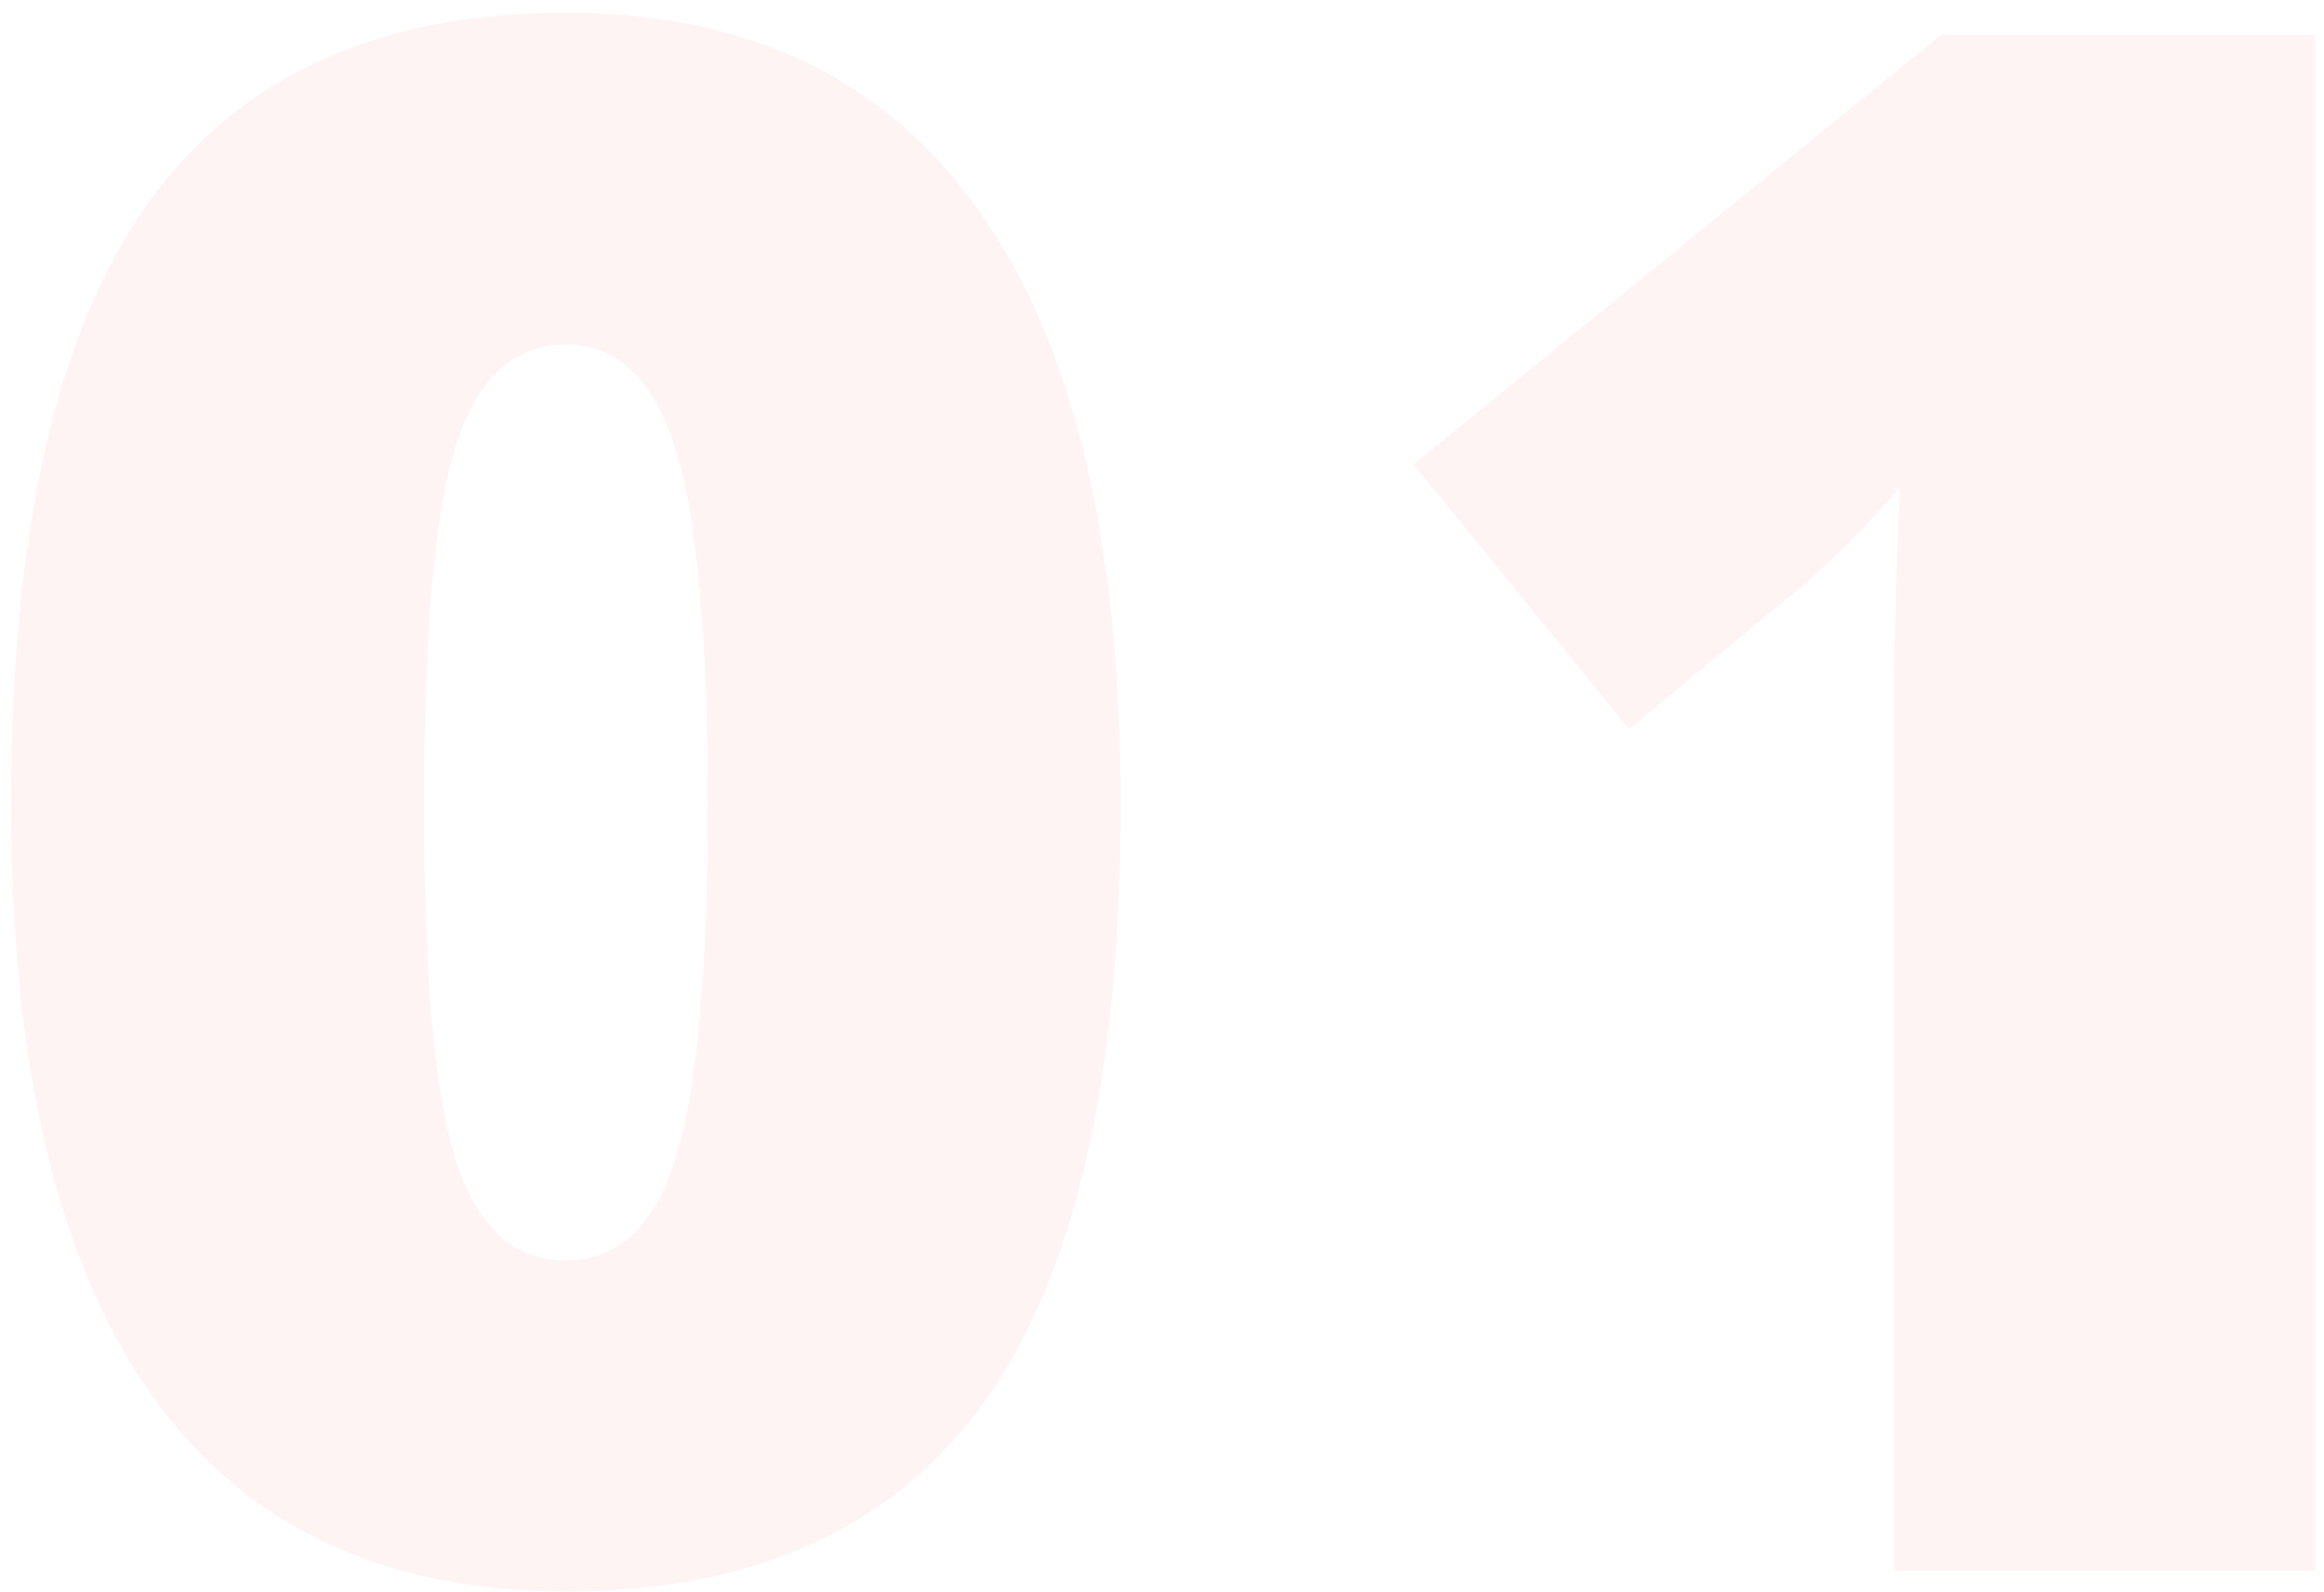 <svg width="108" height="74" viewBox="0 0 108 74" fill="none" xmlns="http://www.w3.org/2000/svg">
<path d="M52.078 37.404C52.078 50.035 49.962 59.296 45.73 65.188C41.499 71.047 35.021 73.977 26.297 73.977C17.768 73.977 11.339 70.917 7.01 64.797C2.68 58.645 0.516 49.514 0.516 37.404C0.516 24.709 2.632 15.399 6.863 9.475C11.095 3.55 17.573 0.588 26.297 0.588C34.793 0.588 41.206 3.68 45.535 9.865C49.897 16.018 52.078 25.197 52.078 37.404ZM19.705 37.404C19.705 45.477 20.21 51.027 21.219 54.055C22.228 57.082 23.921 58.596 26.297 58.596C28.706 58.596 30.398 57.033 31.375 53.908C32.384 50.783 32.889 45.282 32.889 37.404C32.889 29.494 32.384 23.96 31.375 20.803C30.366 17.613 28.673 16.018 26.297 16.018C23.921 16.018 22.228 17.547 21.219 20.607C20.21 23.667 19.705 29.266 19.705 37.404ZM107.59 73H88.01V35.207C88.01 30.617 88.107 26.418 88.303 22.609C87.098 24.074 85.601 25.604 83.811 27.199L75.705 33.889L65.695 21.584L90.207 1.613H107.59V73Z" fill="#C81912" fill-opacity="0.05"/>
</svg>
